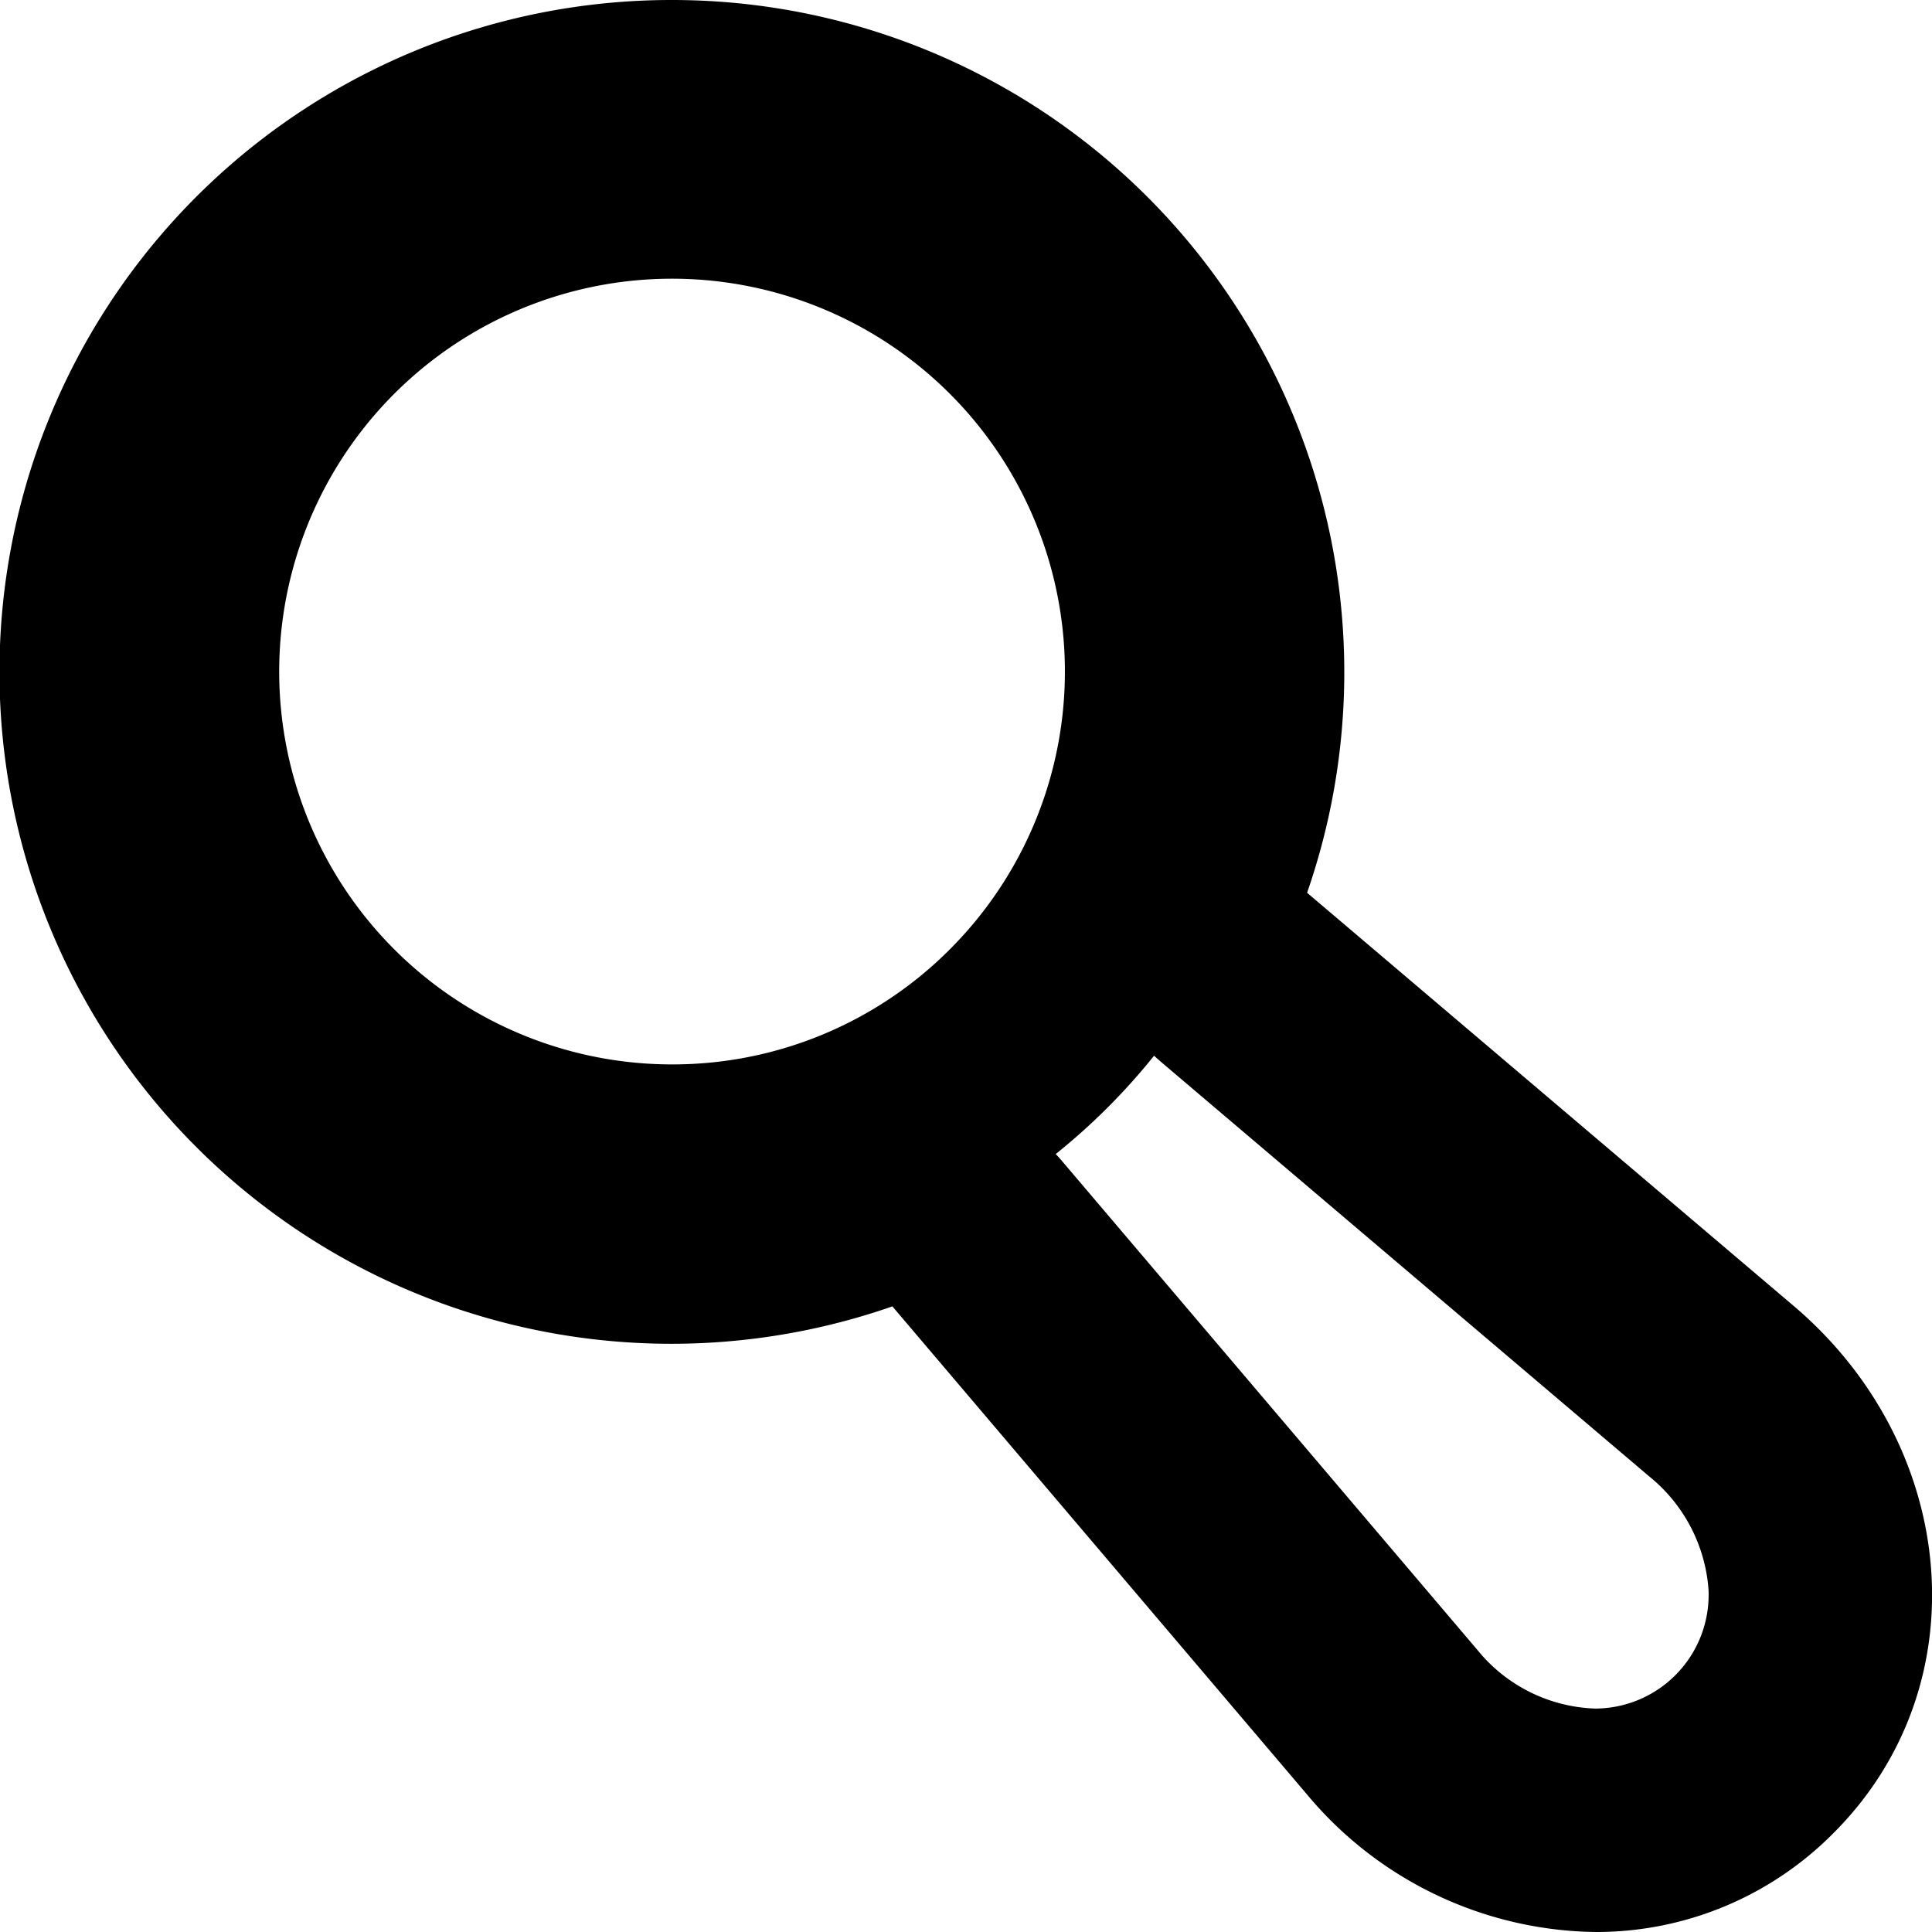 <svg xmlns="http://www.w3.org/2000/svg" width="69.175" height="69.175" viewBox="0 0 69.175 69.175">
  <title>icon_search</title>
  <path d="M41.321,37.8c.1.091.2.179.3.265l17.432,14.8a5.747,5.747,0,0,1,2.121,4.064,4.074,4.074,0,0,1-4.055,4.246,5.675,5.675,0,0,1-4.222-2.1L38.05,41.6c-.081-.1-.165-.189-.25-.28A22.7,22.7,0,0,0,41.321,37.8M24.071,0a24.057,24.057,0,1,0,7.881,46.775L46.8,64.254a13.673,13.673,0,0,0,10.32,4.921,11.942,11.942,0,0,0,8.532-3.546c5.266-5.267,4.5-13.817-1.41-18.854L46.8,31.965A24.069,24.069,0,0,0,24.071,0Zm0,38.111a14.066,14.066,0,1,1,9.941-4.123,14.008,14.008,0,0,1-9.941,4.123Z"/>
</svg>
